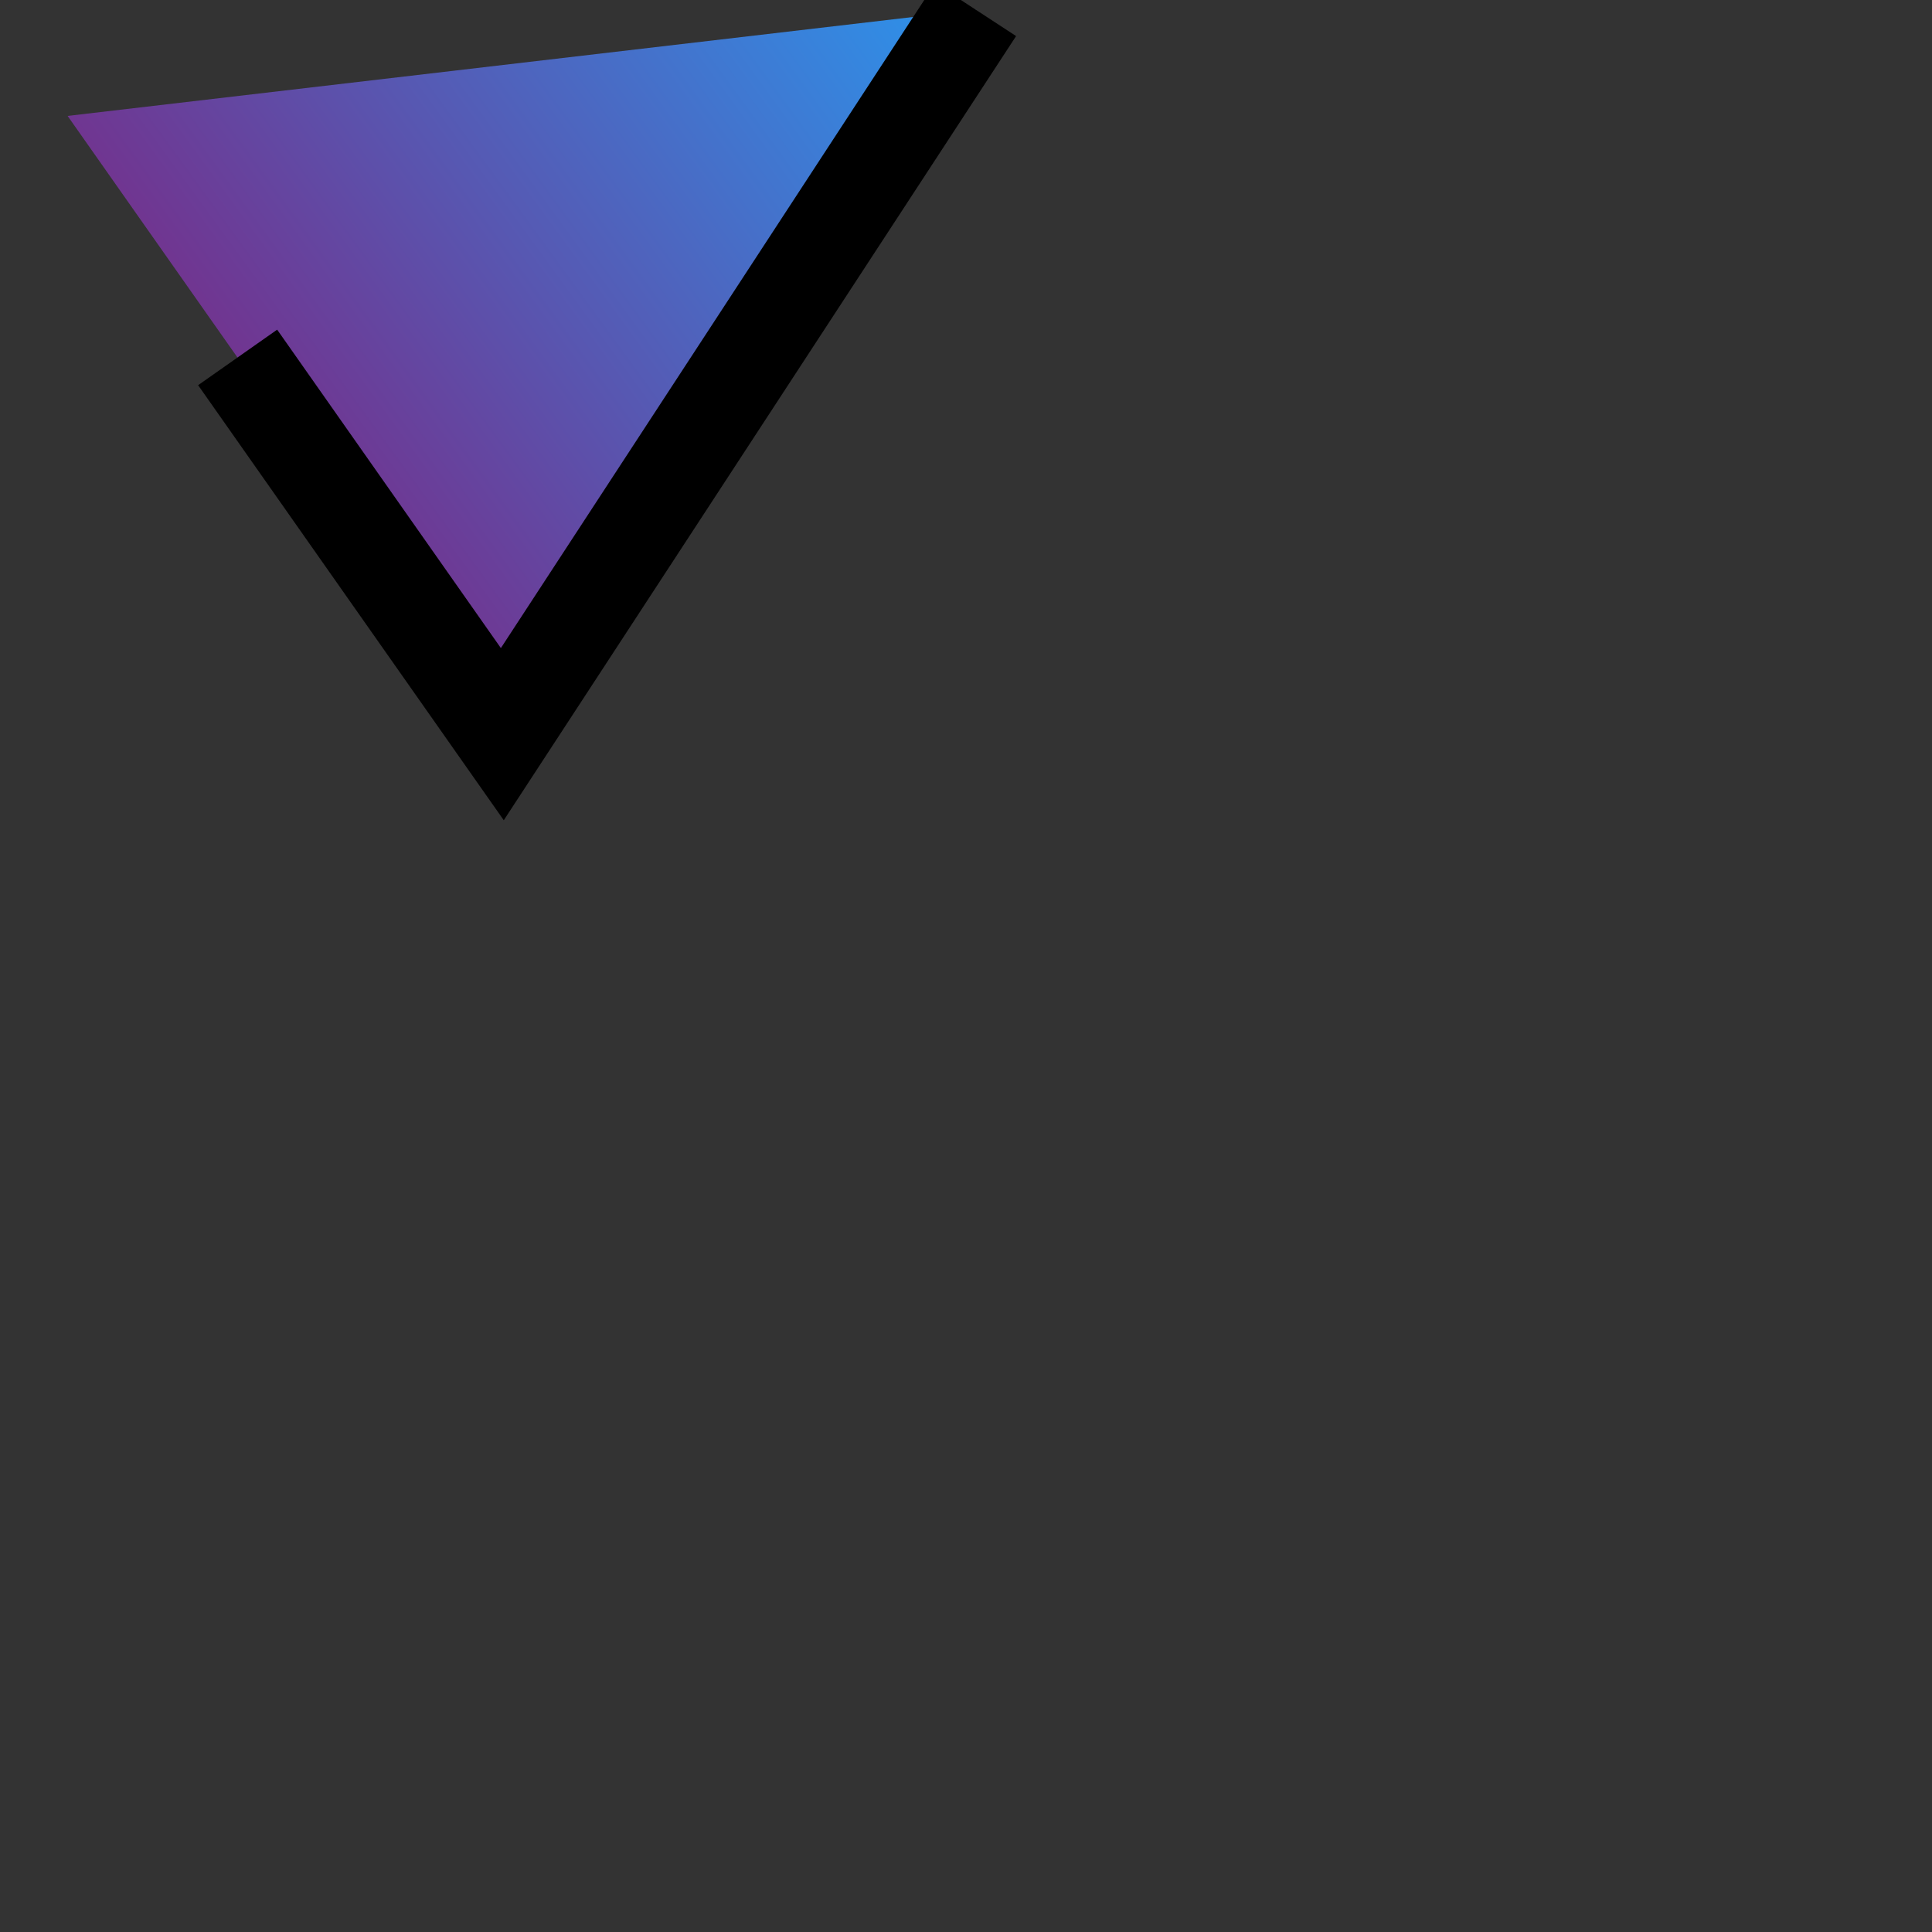 <?xml version="1.0" encoding="UTF-8" standalone="no"?>
<!-- Created with Inkscape (http://www.inkscape.org/) -->

<svg
   xmlns:dc="http://purl.org/dc/elements/1.1/"
   xmlns:cc="http://creativecommons.org/ns#"
   xmlns:rdf="http://www.w3.org/1999/02/22-rdf-syntax-ns#"
   xmlns:svg="http://www.w3.org/2000/svg"
   xmlns="http://www.w3.org/2000/svg"
   xmlns:xlink="http://www.w3.org/1999/xlink"
   xmlns:sodipodi="http://sodipodi.sourceforge.net/DTD/sodipodi-0.dtd"
   xmlns:inkscape="http://www.inkscape.org/namespaces/inkscape"
   width="1000"
   height="1000"
   viewBox="0 0 264.583 264.583"
   version="1.1"
   id="svg8"
   inkscape:version="0.92.4 (unknown)"
   sodipodi:docname="For Viz.svg">
  <rect x="0" y="0" width="264.583" height="264.583" fill="#333333" stroke="none"/>
  <defs
     id="defs2">
    <inkscape:path-effect
       effect="skeletal"
       id="path-effect3055"
       is_visible="true"
       pattern="M 0,0 H 0.265"
       copytype="single_stretched"
       prop_scale="1"
       scale_y_rel="false"
       spacing="0"
       normal_offset="0"
       tang_offset="0"
       prop_units="false"
       vertical_pattern="false"
       fuse_tolerance="0" />
    <inkscape:path-effect
       effect="skeletal"
       id="path-effect3010"
       is_visible="true"
       pattern="#path3034"
       copytype="single_stretched"
       prop_scale="1"
       scale_y_rel="false"
       spacing="0"
       normal_offset="0"
       tang_offset="0"
       prop_units="false"
       vertical_pattern="false"
       fuse_tolerance="0" />
    <inkscape:path-effect
       effect="rough_hatches"
       id="path-effect2658"
       is_visible="true"
       direction="-505.198,987.978 , 71.456,0"
       dist_rdm="75;1"
       growth="0"
       do_bend="true"
       bender="-505.198,992.978 , 5,0"
       bottom_edge_variation="24.074;1"
       top_edge_variation="24.074;1"
       bottom_tgt_variation="0;1"
       top_tgt_variation="0;1"
       scale_bf="1"
       scale_bb="1"
       scale_tf="1"
       scale_tb="1"
       top_smth_variation="0;1"
       bottom_smth_variation="0;1"
       fat_output="true"
       stroke_width_top="1"
       stroke_width_bottom="1"
       front_thickness="1"
       back_thickness="0.25" />
    <inkscape:path-effect
       tgtlength_rdm="0.3;1"
       tgtlength="100"
       tgtscale="10"
       tgt_places_rdmness="1;1"
       nbtangents="5"
       tremble_frequency="1"
       tremble_size="5;1"
       parallel_offset="5;1"
       ends_tolerance="0.1;1"
       strokeoverlap_rdm="0.3;1"
       strokeoverlap="0.3"
       strokelength_rdm="0.3;1"
       strokelength="10"
       nbiter_approxstrokes="5"
       is_visible="true"
       id="path-effect2656"
       effect="sketch" />
    <inkscape:path-effect
       effect="sketch"
       id="path-effect2652"
       is_visible="true"
       nbiter_approxstrokes="2"
       strokelength="10"
       strokelength_rdm="0.3;1"
       strokeoverlap="0.3"
       strokeoverlap_rdm="0.3;1"
       ends_tolerance="0.1;1"
       parallel_offset="5;1"
       tremble_size="5;1"
       tremble_frequency="1"
       nbtangents="5"
       tgt_places_rdmness="1;1"
       tgtscale="10"
       tgtlength="100"
       tgtlength_rdm="0.3;1" />
    <inkscape:path-effect
       effect="rough_hatches"
       id="path-effect2455"
       is_visible="true"
       direction="-1010.708,815.208 , 55.563,0"
       dist_rdm="40;947121270"
       growth="0"
       do_bend="true"
       bender="-1010.708,820.208 , 5,0"
       bottom_edge_variation="30;1"
       top_edge_variation="35;1"
       bottom_tgt_variation="5;1"
       top_tgt_variation="10;1"
       scale_bf="1"
       scale_bb="1"
       scale_tf="1"
       scale_tb="1.5"
       top_smth_variation="0;513216220"
       bottom_smth_variation="0;260930609"
       fat_output="true"
       stroke_width_top="1.3"
       stroke_width_bottom="1.3"
       front_thickness="1.1"
       back_thickness="0.25" />
    <inkscape:path-effect
       back_thickness="0.25"
       front_thickness="1.1"
       stroke_width_bottom="1.3"
       stroke_width_top="1.3"
       fat_output="true"
       bottom_smth_variation="0;260930609"
       top_smth_variation="0;513216220"
       scale_tb="1.5"
       scale_tf="1"
       scale_bb="1"
       scale_bf="1"
       top_tgt_variation="0;1"
       bottom_tgt_variation="0;1"
       top_edge_variation="10;1"
       bottom_edge_variation="10;1"
       bender="-1010.708,820.208 , 5,0"
       do_bend="true"
       growth="0"
       dist_rdm="60;3277816114"
       direction="-1010.708,815.208 , 55.563,0"
       is_visible="true"
       id="path-effect2451"
       effect="rough_hatches" />
    <inkscape:path-effect
       effect="rough_hatches"
       id="path-effect2447"
       is_visible="true"
       direction="-1010.708,815.208 , 55.563,0"
       dist_rdm="50;1358768387"
       growth="0"
       do_bend="true"
       bender="-1010.708,820.208 , 5,0"
       bottom_edge_variation="22.225;1"
       top_edge_variation="22.225;1"
       bottom_tgt_variation="5;1"
       top_tgt_variation="10;1"
       scale_bf="1"
       scale_bb="1"
       scale_tf="1"
       scale_tb="1.5"
       top_smth_variation="0;513216220"
       bottom_smth_variation="0;260930609"
       fat_output="true"
       stroke_width_top="1.3"
       stroke_width_bottom="1.3"
       front_thickness="1.1"
       back_thickness="0.25" />
    <linearGradient
       inkscape:collect="always"
       id="linearGradient2418">
      <stop
         style="stop-color:#73338f;stop-opacity:1"
         offset="0"
         id="stop2414" />
      <stop
         style="stop-color:#2a96ee;stop-opacity:1"
         offset="1"
         id="stop2416" />
    </linearGradient>
    <linearGradient
       id="linearGradient2392"
       inkscape:collect="always">
      <stop
         id="stop2388"
         offset="0"
         style="stop-color:#73338f;stop-opacity:1" />
      <stop
         id="stop2390"
         offset="1"
         style="stop-color:#2a96ee;stop-opacity:1" />
    </linearGradient>
    <linearGradient
       inkscape:collect="always"
       id="linearGradient2372">
      <stop
         style="stop-color:#73338f;stop-opacity:1"
         offset="0"
         id="stop2368" />
      <stop
         style="stop-color:#2a96ee;stop-opacity:1"
         offset="1"
         id="stop2370" />
    </linearGradient>
    <linearGradient
       inkscape:collect="always"
       id="linearGradient2366">
      <stop
         style="stop-color:#73338f;stop-opacity:1"
         offset="0"
         id="stop2362" />
      <stop
         style="stop-color:#2a96ee;stop-opacity:1"
         offset="1"
         id="stop2364" />
    </linearGradient>
    <linearGradient
       inkscape:collect="always"
       id="linearGradient2336">
      <stop
         style="stop-color:#73338f;stop-opacity:1"
         offset="0"
         id="stop2332" />
      <stop
         style="stop-color:#2a96ee;stop-opacity:1"
         offset="1"
         id="stop2334" />
    </linearGradient>
    <linearGradient
       inkscape:collect="always"
       id="linearGradient2330">
      <stop
         style="stop-color:#73338f;stop-opacity:1"
         offset="0"
         id="stop2326" />
      <stop
         style="stop-color:#2a96ee;stop-opacity:1"
         offset="1"
         id="stop2328" />
    </linearGradient>
    <linearGradient
       inkscape:collect="always"
       id="linearGradient2324">
      <stop
         style="stop-color:#73338f;stop-opacity:1"
         offset="0"
         id="stop2320" />
      <stop
         style="stop-color:#2a96ee;stop-opacity:1"
         offset="1"
         id="stop2322" />
    </linearGradient>
    <linearGradient
       inkscape:collect="always"
       id="linearGradient2318">
      <stop
         style="stop-color:#73338f;stop-opacity:1"
         offset="0"
         id="stop2314" />
      <stop
         style="stop-color:#2a96ee;stop-opacity:1"
         offset="1"
         id="stop2316" />
    </linearGradient>
    <linearGradient
       inkscape:collect="always"
       id="linearGradient2264">
      <stop
         style="stop-color:#73338f;stop-opacity:1"
         offset="0"
         id="stop2260" />
      <stop
         style="stop-color:#2a96ee;stop-opacity:1"
         offset="1"
         id="stop2262" />
    </linearGradient>
    <marker
       inkscape:stockid="Arrow1Sstart"
       orient="auto"
       refY="0.0"
       refX="0.0"
       id="Arrow1Sstart"
       style="overflow:visible"
       inkscape:isstock="true">
      <path
         id="path1487"
         d="M 0.0,0.0 L 5.0,-5.0 L -12.5,0.0 L 5.0,5.0 L 0.0,0.0 z "
         style="fill-rule:evenodd;stroke:#000000;stroke-width:1pt;stroke-opacity:1;fill:#000000;fill-opacity:1"
         transform="scale(0.2) translate(6,0)" />
    </marker>
    <marker
       inkscape:stockid="Arrow1Lstart"
       orient="auto"
       refY="0.0"
       refX="0.0"
       id="Arrow1Lstart"
       style="overflow:visible"
       inkscape:isstock="true">
      <path
         id="path1475"
         d="M 0.0,0.0 L 5.0,-5.0 L -12.5,0.0 L 5.0,5.0 L 0.0,0.0 z "
         style="fill-rule:evenodd;stroke:#000000;stroke-width:1pt;stroke-opacity:1;fill:#000000;fill-opacity:1"
         transform="scale(0.8) translate(12.5,0)" />
    </marker>
    <linearGradient
       id="linearGradient1471"
       inkscape:collect="always">
      <stop
         id="stop1467"
         offset="0"
         style="stop-color:#73338f;stop-opacity:0.993" />
      <stop
         id="stop1469"
         offset="1"
         style="stop-color:#2a96ee;stop-opacity:1" />
    </linearGradient>
    <inkscape:path-effect
       effect="powerstroke"
       id="path-effect1254"
       is_visible="true"
       offset_points="0,0.132"
       sort_points="true"
       interpolator_type="CubicBezierJohan"
       interpolator_beta="0.2"
       start_linecap_type="zerowidth"
       linejoin_type="extrp_arc"
       miter_limit="4"
       end_linecap_type="zerowidth" />
    <inkscape:path-effect
       effect="powerstroke"
       id="path-effect1250"
       is_visible="true"
       offset_points="0,0.132"
       sort_points="true"
       interpolator_type="CubicBezierJohan"
       interpolator_beta="0.2"
       start_linecap_type="zerowidth"
       linejoin_type="extrp_arc"
       miter_limit="4"
       end_linecap_type="zerowidth" />
    <inkscape:path-effect
       effect="powerstroke"
       id="path-effect1198"
       is_visible="true"
       offset_points="0,0.132"
       sort_points="true"
       interpolator_type="CubicBezierJohan"
       interpolator_beta="0.2"
       start_linecap_type="zerowidth"
       linejoin_type="extrp_arc"
       miter_limit="4"
       end_linecap_type="zerowidth" />
    <linearGradient
       inkscape:collect="always"
       xlink:href="#linearGradient1471"
       id="linearGradient1282"
       x1="100.542"
       y1="172.646"
       x2="193.146"
       y2="105.177"
       gradientUnits="userSpaceOnUse"
       gradientTransform="translate(-58.208,-72.76)" />
    <linearGradient
       inkscape:collect="always"
       xlink:href="#linearGradient1471"
       id="linearGradient1909"
       x1="-338.667"
       y1="349.25"
       x2="-209.021"
       y2="267.229"
       gradientUnits="userSpaceOnUse"
       gradientTransform="translate(0,174.373)" />
    <linearGradient
       inkscape:collect="always"
       xlink:href="#linearGradient1471"
       id="linearGradient1913"
       gradientUnits="userSpaceOnUse"
       x1="-338.667"
       y1="349.25"
       x2="-209.021"
       y2="267.229"
       gradientTransform="translate(-270.933,192.363)" />
    <linearGradient
       inkscape:collect="always"
       xlink:href="#linearGradient1471"
       id="linearGradient1921"
       gradientUnits="userSpaceOnUse"
       gradientTransform="translate(-517.927,192.363)"
       x1="-338.667"
       y1="349.25"
       x2="-209.021"
       y2="267.229" />
    <linearGradient
       inkscape:collect="always"
       xlink:href="#linearGradient1471"
       id="linearGradient1929"
       x1="-878.417"
       y1="444.5"
       x2="-698.5"
       y2="264.583"
       gradientUnits="userSpaceOnUse"
       gradientTransform="translate(0,174.373)" />
    <linearGradient
       inkscape:collect="always"
       xlink:href="#linearGradient1471"
       id="linearGradient1935"
       gradientUnits="userSpaceOnUse"
       gradientTransform="translate(-761.344,192.363)"
       x1="-338.667"
       y1="349.25"
       x2="-209.021"
       y2="267.229" />
    <linearGradient
       inkscape:collect="always"
       xlink:href="#linearGradient1471"
       id="linearGradient1937"
       gradientUnits="userSpaceOnUse"
       x1="-698.5"
       y1="264.583"
       x2="-878.417"
       y2="444.5"
       gradientTransform="translate(-243.417,174.373)" />
    <linearGradient
       inkscape:collect="always"
       xlink:href="#linearGradient2330"
       id="linearGradient2011"
       x1="-1375.833"
       y1="592.667"
       x2="-1243.542"
       y2="470.958"
       gradientUnits="userSpaceOnUse" />
    <linearGradient
       inkscape:collect="always"
       xlink:href="#linearGradient2324"
       id="linearGradient2013"
       x1="-1451.699"
       y1="564.476"
       x2="-1377.616"
       y2="500.976"
       gradientUnits="userSpaceOnUse" />
    <linearGradient
       inkscape:collect="always"
       xlink:href="#linearGradient2318"
       id="linearGradient2015"
       x1="-1568.116"
       y1="575.059"
       x2="-1455.208"
       y2="465.667"
       gradientUnits="userSpaceOnUse" />
    <linearGradient
       inkscape:collect="always"
       xlink:href="#linearGradient1471"
       id="linearGradient2040"
       x1="-1936.75"
       y1="603.25"
       x2="-1793.875"
       y2="460.375"
       gradientUnits="userSpaceOnUse" />
    <linearGradient
       inkscape:collect="always"
       xlink:href="#linearGradient2264"
       id="linearGradient2044"
       gradientUnits="userSpaceOnUse"
       x1="-1936.75"
       y1="603.25"
       x2="-1793.875"
       y2="460.375" />
    <linearGradient
       inkscape:collect="always"
       xlink:href="#linearGradient1471"
       id="linearGradient2046"
       gradientUnits="userSpaceOnUse"
       x1="-1936.75"
       y1="603.25"
       x2="-1793.875"
       y2="460.375" />
    <linearGradient
       inkscape:collect="always"
       xlink:href="#linearGradient1471"
       id="linearGradient2048"
       gradientUnits="userSpaceOnUse"
       x1="-1936.75"
       y1="603.25"
       x2="-1793.875"
       y2="460.375" />
    <linearGradient
       inkscape:collect="always"
       xlink:href="#linearGradient2336"
       id="linearGradient2052"
       gradientUnits="userSpaceOnUse"
       gradientTransform="matrix(2.085,0,0,0.977,231.944,182.388)"
       x1="-698.5"
       y1="264.583"
       x2="-878.417"
       y2="444.5" />
    <linearGradient
       inkscape:collect="always"
       xlink:href="#linearGradient2366"
       id="linearGradient2061"
       gradientUnits="userSpaceOnUse"
       gradientTransform="matrix(2.085,0,0,0.977,-244.11,182.388)"
       x1="-698.5"
       y1="264.583"
       x2="-878.417"
       y2="444.5" />
    <linearGradient
       inkscape:collect="always"
       xlink:href="#linearGradient2372"
       id="linearGradient2230"
       gradientUnits="userSpaceOnUse"
       gradientTransform="matrix(2.085,0,0,0.977,-724.79,182.388)"
       x1="-698.5"
       y1="264.583"
       x2="-878.417"
       y2="444.5" />
    <radialGradient
       inkscape:collect="always"
       xlink:href="#linearGradient2392"
       id="radialGradient2396"
       cx="-1986.169"
       cy="651.544"
       fx="-1986.169"
       fy="651.544"
       r="178.439"
       gradientTransform="matrix(2.039,-4.9593772e-7,1.7312734e-7,0.712,2063.241,116.628)"
       gradientUnits="userSpaceOnUse" />
    <linearGradient
       inkscape:collect="always"
       xlink:href="#linearGradient1471"
       id="linearGradient2689"
       gradientUnits="userSpaceOnUse"
       gradientTransform="translate(-761.344,435.78)"
       x1="-338.667"
       y1="349.25"
       x2="-209.021"
       y2="267.229" />
    <linearGradient
       inkscape:collect="always"
       xlink:href="#linearGradient1471"
       id="linearGradient2691"
       gradientUnits="userSpaceOnUse"
       gradientTransform="translate(-243.417,417.789)"
       x1="-698.5"
       y1="264.583"
       x2="-878.417"
       y2="444.5" />
    <linearGradient
       inkscape:collect="always"
       xlink:href="#linearGradient1471"
       id="linearGradient2708"
       gradientUnits="userSpaceOnUse"
       gradientTransform="translate(-752.474,663.104)"
       x1="-338.667"
       y1="349.25"
       x2="-209.021"
       y2="267.229" />
    <linearGradient
       inkscape:collect="always"
       xlink:href="#linearGradient2418"
       id="linearGradient2734"
       x1="-1127.125"
       y1="1095.375"
       x2="-926.042"
       y2="904.875"
       gradientUnits="userSpaceOnUse" />
    <linearGradient
       inkscape:collect="always"
       xlink:href="#linearGradient1471"
       id="linearGradient2740"
       gradientUnits="userSpaceOnUse"
       gradientTransform="translate(-528.51,446.363)"
       x1="-338.667"
       y1="349.25"
       x2="-209.021"
       y2="267.229" />
    <linearGradient
       inkscape:collect="always"
       xlink:href="#linearGradient1471"
       id="linearGradient2742"
       gradientUnits="userSpaceOnUse"
       gradientTransform="translate(-761.343,435.78)"
       x1="-338.667"
       y1="349.25"
       x2="-209.021"
       y2="267.229" />
    <linearGradient
       inkscape:collect="always"
       xlink:href="#linearGradient1471"
       id="linearGradient1138"
       x1="-68.792"
       y1="851.958"
       x2="31.75"
       y2="709.083"
       gradientUnits="userSpaceOnUse"
       gradientTransform="translate(19.596,-7.643)" />
    <linearGradient
       inkscape:collect="always"
       xlink:href="#linearGradient2336"
       id="linearGradient1142"
       gradientUnits="userSpaceOnUse"
       gradientTransform="matrix(1.678,0,0,0.985,1304.871,422.923)"
       x1="-698.5"
       y1="264.583"
       x2="-878.417"
       y2="444.5" />
    <linearGradient
       inkscape:collect="always"
       xlink:href="#linearGradient2336"
       id="linearGradient1148"
       gradientUnits="userSpaceOnUse"
       gradientTransform="matrix(1.593,0,0,0.87,1232.193,699.698)"
       x1="-698.5"
       y1="264.583"
       x2="-878.417"
       y2="444.5" />
    <linearGradient
       inkscape:collect="always"
       xlink:href="#linearGradient1471"
       id="linearGradient1171"
       x1="-51.329"
       y1="1085.585"
       x2="39.423"
       y2="953.823"
       gradientUnits="userSpaceOnUse"
       gradientTransform="translate(4.599,-11.062)" />
  </defs>
  <sodipodi:namedview
     id="base"
     pagecolor="#ffffff"
     bordercolor="#666666"
     borderopacity="1.0"
     inkscape:pageopacity="0.0"
     inkscape:pageshadow="2"
     inkscape:zoom="0.079999996"
     inkscape:cx="-4170.7299"
     inkscape:cy="-1782.9571"
     inkscape:document-units="mm"
     inkscape:current-layer="layer3"
     showgrid="true"
     units="px"
     inkscape:window-width="1920"
     inkscape:window-height="1014"
     inkscape:window-x="0"
     inkscape:window-y="36"
     inkscape:window-maximized="1"
     inkscape:snap-global="true"
     inkscape:object-paths="false"
     inkscape:snap-intersection-paths="false"
     inkscape:snap-bbox="true"
     inkscape:bbox-paths="false"
     inkscape:bbox-nodes="true"
     inkscape:snap-smooth-nodes="false"
     inkscape:snap-midpoints="false"
     inkscape:snap-text-baseline="false"
     inkscape:snap-page="false"
     inkscape:snap-to-guides="true"
     showguides="true"
     inkscape:guide-bbox="true"
     inkscape:snap-bbox-midpoints="true"
     inkscape:snap-grids="true">
    <inkscape:grid
       type="xygrid"
       id="grid1088"
       dotted="true"
       snapvisiblegridlinesonly="false" />
  </sodipodi:namedview>
  <g
     inkscape:label="Layer 1"
     inkscape:groupmode="layer"
     id="layer1"
     transform="translate(0,-32.417)"
     sodipodi:insensitive="true"
     style="display:inline">
    <path
       style="opacity:1;fill:url(#linearGradient1282);fill-opacity:1;stroke:none;stroke-width:0.265px;stroke-linecap:butt;stroke-linejoin:miter;stroke-opacity:1"
       d="M 68.792,132.958 9.26,48.292 133.615,33.74 Z"
       id="path1258"
       inkscape:connector-curvature="0" />
  </g>
  <g
     inkscape:groupmode="layer"
     id="layer3"
     inkscape:label="Layer 2"
     style="display:inline">
    <path
       style="fill:none;stroke:#000000;stroke-width:13.229;stroke-linecap:butt;stroke-linejoin:miter;stroke-miterlimit:4;stroke-dasharray:none;stroke-opacity:1"
       d="M 32.544,48.948 68.792,100.542 133.615,1.323"
       id="path1879"
       inkscape:connector-curvature="0"
       sodipodi:nodetypes="ccc" />
    <path
       style="color:#000000;font-style:normal;font-variant:normal;font-weight:normal;font-stretch:normal;font-size:medium;line-height:normal;font-family:sans-serif;font-variant-ligatures:normal;font-variant-position:normal;font-variant-caps:normal;font-variant-numeric:normal;font-variant-alternates:normal;font-feature-settings:normal;text-indent:0;text-align:start;text-decoration:none;text-decoration-line:none;text-decoration-style:solid;text-decoration-color:#000000;letter-spacing:normal;word-spacing:normal;text-transform:none;writing-mode:lr-tb;direction:ltr;text-orientation:mixed;dominant-baseline:auto;baseline-shift:baseline;text-anchor:start;white-space:normal;shape-padding:0;clip-rule:nonzero;display:inline;overflow:visible;visibility:visible;opacity:1;isolation:auto;mix-blend-mode:normal;color-interpolation:sRGB;color-interpolation-filters:linearRGB;solid-color:#000000;solid-opacity:1;vector-effect:none;fill:url(#linearGradient1909);fill-opacity:1;fill-rule:nonzero;stroke:none;stroke-width:43.656;stroke-linecap:round;stroke-linejoin:round;stroke-miterlimit:4;stroke-dasharray:none;stroke-dashoffset:0;stroke-opacity:1;color-rendering:auto;image-rendering:auto;shape-rendering:auto;text-rendering:auto;enable-background:accumulate"
       d="m -221.551,439.371 a 21.83,21.83 0 0 0 -17.65,10.137 l -47.205,72.252 -17.73,-25.236 a 21.83,21.83 0 1 0 -35.723,25.096 l 36.248,51.594 a 21.83,21.83 0 0 0 36.135,-0.609 l 64.822,-99.219 a 21.83,21.83 0 0 0 -18.896,-34.014 z"
       id="path1895"
       inkscape:connector-curvature="0" />
    <path
       sodipodi:nodetypes="ccc"
       inkscape:connector-curvature="0"
       id="path1899"
       d="m -142.081,509.323 36.248,51.594 64.823,-99.219"
       style="fill:none;stroke:#000000;stroke-width:13.229;stroke-linecap:butt;stroke-linejoin:miter;stroke-miterlimit:4;stroke-dasharray:none;stroke-opacity:1" />
    <path
       inkscape:connector-curvature="0"
       id="path1911"
       d="m -492.483,457.361 a 21.83,21.83 0 0 0 -17.65,10.137 l -47.205,72.252 -17.73,-25.236 a 21.83,21.83 0 1 0 -35.723,25.096 l 36.248,51.594 a 21.83,21.83 0 0 0 36.135,-0.609 l 64.822,-99.219 a 21.83,21.83 0 0 0 -18.896,-34.014 z"
       style="color:#000000;font-style:normal;font-variant:normal;font-weight:normal;font-stretch:normal;font-size:medium;line-height:normal;font-family:sans-serif;font-variant-ligatures:normal;font-variant-position:normal;font-variant-caps:normal;font-variant-numeric:normal;font-variant-alternates:normal;font-feature-settings:normal;text-indent:0;text-align:start;text-decoration:none;text-decoration-line:none;text-decoration-style:solid;text-decoration-color:#000000;letter-spacing:normal;word-spacing:normal;text-transform:none;writing-mode:lr-tb;direction:ltr;text-orientation:mixed;dominant-baseline:auto;baseline-shift:baseline;text-anchor:start;white-space:normal;shape-padding:0;clip-rule:nonzero;display:inline;overflow:visible;visibility:visible;opacity:1;isolation:auto;mix-blend-mode:normal;color-interpolation:sRGB;color-interpolation-filters:linearRGB;solid-color:#000000;solid-opacity:1;vector-effect:none;fill:url(#linearGradient1913);fill-opacity:1;fill-rule:nonzero;stroke:none;stroke-width:43.656;stroke-linecap:round;stroke-linejoin:round;stroke-miterlimit:4;stroke-dasharray:none;stroke-dashoffset:0;stroke-opacity:1;color-rendering:auto;image-rendering:auto;shape-rendering:auto;text-rendering:auto;enable-background:accumulate"
       inkscape:export-filename="/home/mad_max/sample.png"
       inkscape:export-xdpi="300"
       inkscape:export-ydpi="300" />
    <rect
       style="opacity:1;fill:none;fill-opacity:0.993;stroke:#73338f;stroke-width:10.583;stroke-linecap:round;stroke-linejoin:round;stroke-miterlimit:4;stroke-dasharray:none;stroke-opacity:0.992;paint-order:normal"
       id="rect1915"
       width="195.792"
       height="200.143"
       x="-640.292"
       y="428.843"
       ry="26.106"
       inkscape:export-filename="/home/mad_max/sample.png"
       inkscape:export-xdpi="300"
       inkscape:export-ydpi="300" />
    <path
       style="color:#000000;font-style:normal;font-variant:normal;font-weight:normal;font-stretch:normal;font-size:medium;line-height:normal;font-family:sans-serif;font-variant-ligatures:normal;font-variant-position:normal;font-variant-caps:normal;font-variant-numeric:normal;font-variant-alternates:normal;font-feature-settings:normal;text-indent:0;text-align:start;text-decoration:none;text-decoration-line:none;text-decoration-style:solid;text-decoration-color:#000000;letter-spacing:normal;word-spacing:normal;text-transform:none;writing-mode:lr-tb;direction:ltr;text-orientation:mixed;dominant-baseline:auto;baseline-shift:baseline;text-anchor:start;white-space:normal;shape-padding:0;clip-rule:nonzero;display:inline;overflow:visible;visibility:visible;opacity:1;isolation:auto;mix-blend-mode:normal;color-interpolation:sRGB;color-interpolation-filters:linearRGB;solid-color:#000000;solid-opacity:1;vector-effect:none;fill:url(#linearGradient1921);fill-opacity:1;fill-rule:nonzero;stroke:none;stroke-width:43.656;stroke-linecap:round;stroke-linejoin:round;stroke-miterlimit:4;stroke-dasharray:none;stroke-dashoffset:0;stroke-opacity:1;color-rendering:auto;image-rendering:auto;shape-rendering:auto;text-rendering:auto;enable-background:accumulate"
       d="m -739.478,457.361 a 21.83,21.83 0 0 0 -17.65,10.137 L -804.333,539.75 -822.064,514.514 a 21.83,21.83 0 1 0 -35.723,25.096 l 36.248,51.594 a 21.83,21.83 0 0 0 36.135,-0.609 l 64.822,-99.219 a 21.83,21.83 0 0 0 -18.896,-34.014 z"
       id="path1917"
       inkscape:connector-curvature="0"
       inkscape:export-filename="/home/mad_max/sample.png"
       inkscape:export-xdpi="300"
       inkscape:export-ydpi="300" />
    <rect
       ry="26.106"
       y="428.843"
       x="-887.286"
       height="200.143"
       width="195.792"
       id="rect1919"
       style="opacity:1;fill:none;fill-opacity:0.993;stroke:url(#linearGradient1929);stroke-width:10.583;stroke-linecap:round;stroke-linejoin:round;stroke-miterlimit:4;stroke-dasharray:none;stroke-opacity:0.992;paint-order:normal"
       inkscape:export-filename="/home/mad_max/sample.png"
       inkscape:export-xdpi="300"
       inkscape:export-ydpi="300" />
    <path
       inkscape:connector-curvature="0"
       id="path1931"
       d="m -982.895,457.361 a 21.83,21.83 0 0 0 -17.65,10.137 l -47.205,72.252 -17.73,-25.236 a 21.83,21.83 0 1 0 -35.723,25.096 l 36.248,51.594 a 21.83,21.83 0 0 0 36.135,-0.609 l 64.822,-99.219 a 21.83,21.83 0 0 0 -18.896,-34.014 z"
       style="color:#000000;font-style:normal;font-variant:normal;font-weight:normal;font-stretch:normal;font-size:medium;line-height:normal;font-family:sans-serif;font-variant-ligatures:normal;font-variant-position:normal;font-variant-caps:normal;font-variant-numeric:normal;font-variant-alternates:normal;font-feature-settings:normal;text-indent:0;text-align:start;text-decoration:none;text-decoration-line:none;text-decoration-style:solid;text-decoration-color:#000000;letter-spacing:normal;word-spacing:normal;text-transform:none;writing-mode:lr-tb;direction:ltr;text-orientation:mixed;dominant-baseline:auto;baseline-shift:baseline;text-anchor:start;white-space:normal;shape-padding:0;clip-rule:nonzero;display:inline;overflow:visible;visibility:visible;opacity:1;isolation:auto;mix-blend-mode:normal;color-interpolation:sRGB;color-interpolation-filters:linearRGB;solid-color:#000000;solid-opacity:1;vector-effect:none;fill:url(#linearGradient1935);fill-opacity:1;fill-rule:nonzero;stroke:none;stroke-width:43.656;stroke-linecap:round;stroke-linejoin:round;stroke-miterlimit:4;stroke-dasharray:none;stroke-dashoffset:0;stroke-opacity:1;color-rendering:auto;image-rendering:auto;shape-rendering:auto;text-rendering:auto;enable-background:accumulate"
       inkscape:export-filename="/home/mad_max/sample.png"
       inkscape:export-xdpi="300"
       inkscape:export-ydpi="300" />
    <rect
       style="opacity:1;fill:none;fill-opacity:0.993;stroke:url(#linearGradient1937);stroke-width:10.583;stroke-linecap:round;stroke-linejoin:round;stroke-miterlimit:4;stroke-dasharray:none;stroke-opacity:0.992;paint-order:normal"
       id="rect1933"
       width="195.792"
       height="200.143"
       x="-1130.703"
       y="428.843"
       ry="26.106"
       inkscape:export-filename="/home/mad_max/sample.png"
       inkscape:export-xdpi="300"
       inkscape:export-ydpi="300" />
    <path
       inkscape:connector-curvature="0"
       id="path1983"
       d="m -221.551,439.371 a 21.83,21.83 0 0 0 -17.65,10.137 l -47.205,72.252 -17.73,-25.236 a 21.83,21.83 0 1 0 -35.723,25.096 l 36.248,51.594 a 21.83,21.83 0 0 0 36.135,-0.609 l 64.822,-99.219 a 21.83,21.83 0 0 0 -18.896,-34.014 z"
       style="color:#000000;font-style:normal;font-variant:normal;font-weight:normal;font-stretch:normal;font-size:medium;line-height:normal;font-family:sans-serif;font-variant-ligatures:normal;font-variant-position:normal;font-variant-caps:normal;font-variant-numeric:normal;font-variant-alternates:normal;font-feature-settings:normal;text-indent:0;text-align:start;text-decoration:none;text-decoration-line:none;text-decoration-style:solid;text-decoration-color:#000000;letter-spacing:normal;word-spacing:normal;text-transform:none;writing-mode:lr-tb;direction:ltr;text-orientation:mixed;dominant-baseline:auto;baseline-shift:baseline;text-anchor:start;white-space:normal;shape-padding:0;clip-rule:nonzero;display:inline;overflow:visible;visibility:visible;opacity:1;isolation:auto;mix-blend-mode:normal;color-interpolation:sRGB;color-interpolation-filters:linearRGB;solid-color:#000000;solid-opacity:1;vector-effect:none;fill:url(#linearGradient1909);fill-opacity:1;fill-rule:nonzero;stroke:none;stroke-width:43.656;stroke-linecap:round;stroke-linejoin:round;stroke-miterlimit:4;stroke-dasharray:none;stroke-dashoffset:0;stroke-opacity:1;color-rendering:auto;image-rendering:auto;shape-rendering:auto;text-rendering:auto;enable-background:accumulate" />
    <path
       style="fill:none;stroke:#000000;stroke-width:43.656;stroke-linecap:round;stroke-linejoin:round;stroke-miterlimit:4;stroke-dasharray:none;stroke-opacity:1"
       d="m 37.835,498.74 36.248,51.594 64.823,-99.219"
       id="path1987"
       inkscape:connector-curvature="0"
       sodipodi:nodetypes="ccc" />
    <path
       style="fill:none;stroke:#000000;stroke-width:43.656;stroke-linecap:round;stroke-linejoin:round;stroke-miterlimit:4;stroke-dasharray:none;stroke-opacity:1"
       d="M 194.399,550.331 V 451.113"
       id="path1989"
       inkscape:connector-curvature="0" />
    <path
       style="fill:none;stroke:#000000;stroke-width:43.656;stroke-linecap:round;stroke-linejoin:round;stroke-miterlimit:4;stroke-dasharray:none;stroke-opacity:1"
       d="m 250.031,451.115 h 100.542 l -100.542,99.219 h 100.542"
       id="path1991"
       inkscape:connector-curvature="0" />
    <g
       id="g2057"
       transform="translate(1.783,-3.559)"
       inkscape:export-filename="/home/mad_max/sample.png"
       inkscape:export-xdpi="300"
       inkscape:export-ydpi="300">
      <path
         inkscape:connector-curvature="0"
         id="path1993"
         d="m -1471.707,460.791 a 21.83,21.83 0 0 0 -17.65,10.135 l -47.205,72.252 -17.73,-25.236 a 21.83,21.83 0 1 0 -35.723,25.096 l 36.248,51.594 a 21.83,21.83 0 0 0 36.135,-0.609 l 64.822,-99.219 a 21.83,21.83 0 0 0 -18.896,-34.012 z"
         style="color:#000000;font-style:normal;font-variant:normal;font-weight:normal;font-stretch:normal;font-size:medium;line-height:normal;font-family:sans-serif;font-variant-ligatures:normal;font-variant-position:normal;font-variant-caps:normal;font-variant-numeric:normal;font-variant-alternates:normal;font-feature-settings:normal;text-indent:0;text-align:start;text-decoration:none;text-decoration-line:none;text-decoration-style:solid;text-decoration-color:#000000;letter-spacing:normal;word-spacing:normal;text-transform:none;writing-mode:lr-tb;direction:ltr;text-orientation:mixed;dominant-baseline:auto;baseline-shift:baseline;text-anchor:start;white-space:normal;shape-padding:0;clip-rule:nonzero;display:inline;overflow:visible;visibility:visible;opacity:1;isolation:auto;mix-blend-mode:normal;color-interpolation:sRGB;color-interpolation-filters:linearRGB;solid-color:#000000;solid-opacity:1;vector-effect:none;fill:url(#linearGradient2015);fill-opacity:1;fill-rule:nonzero;stroke:none;stroke-width:43.656;stroke-linecap:round;stroke-linejoin:round;stroke-miterlimit:4;stroke-dasharray:none;stroke-dashoffset:0;stroke-opacity:1;color-rendering:auto;image-rendering:auto;shape-rendering:auto;text-rendering:auto;enable-background:accumulate" />
      <path
         inkscape:connector-curvature="0"
         id="path1995"
         d="m -1415.92,460.727 a 21.83,21.83 0 0 0 -21.5,22.137 v 99.219 a 21.83,21.83 0 1 0 43.656,0 v -99.219 a 21.83,21.83 0 0 0 -22.156,-22.137 z"
         style="color:#000000;font-style:normal;font-variant:normal;font-weight:normal;font-stretch:normal;font-size:medium;line-height:normal;font-family:sans-serif;font-variant-ligatures:normal;font-variant-position:normal;font-variant-caps:normal;font-variant-numeric:normal;font-variant-alternates:normal;font-feature-settings:normal;text-indent:0;text-align:start;text-decoration:none;text-decoration-line:none;text-decoration-style:solid;text-decoration-color:#000000;letter-spacing:normal;word-spacing:normal;text-transform:none;writing-mode:lr-tb;direction:ltr;text-orientation:mixed;dominant-baseline:auto;baseline-shift:baseline;text-anchor:start;white-space:normal;shape-padding:0;clip-rule:nonzero;display:inline;overflow:visible;visibility:visible;opacity:1;isolation:auto;mix-blend-mode:normal;color-interpolation:sRGB;color-interpolation-filters:linearRGB;solid-color:#000000;solid-opacity:1;vector-effect:none;fill:url(#linearGradient2013);fill-opacity:1;fill-rule:nonzero;stroke:none;stroke-width:43.656;stroke-linecap:round;stroke-linejoin:round;stroke-miterlimit:4;stroke-dasharray:none;stroke-dashoffset:0;stroke-opacity:1;color-rendering:auto;image-rendering:auto;shape-rendering:auto;text-rendering:auto;enable-background:accumulate" />
      <path
         inkscape:connector-curvature="0"
         id="path1997"
         d="m -1359.959,461.037 a 21.83,21.83 0 1 0 0,43.656 h 47.348 l -62.68,61.854 a 21.83,21.83 0 0 0 15.332,37.365 h 100.543 a 21.83,21.83 0 1 0 0,-43.656 h -47.35 l 62.682,-61.855 a 21.83,21.83 0 0 0 -15.332,-37.363 z"
         style="color:#000000;font-style:normal;font-variant:normal;font-weight:normal;font-stretch:normal;font-size:medium;line-height:normal;font-family:sans-serif;font-variant-ligatures:normal;font-variant-position:normal;font-variant-caps:normal;font-variant-numeric:normal;font-variant-alternates:normal;font-feature-settings:normal;text-indent:0;text-align:start;text-decoration:none;text-decoration-line:none;text-decoration-style:solid;text-decoration-color:#000000;letter-spacing:normal;word-spacing:normal;text-transform:none;writing-mode:lr-tb;direction:ltr;text-orientation:mixed;dominant-baseline:auto;baseline-shift:baseline;text-anchor:start;white-space:normal;shape-padding:0;clip-rule:nonzero;display:inline;overflow:visible;visibility:visible;opacity:1;isolation:auto;mix-blend-mode:normal;color-interpolation:sRGB;color-interpolation-filters:linearRGB;solid-color:#000000;solid-opacity:1;vector-effect:none;fill:url(#linearGradient2011);fill-opacity:1;fill-rule:nonzero;stroke:none;stroke-width:43.656;stroke-linecap:round;stroke-linejoin:round;stroke-miterlimit:4;stroke-dasharray:none;stroke-dashoffset:0;stroke-opacity:1;color-rendering:auto;image-rendering:auto;shape-rendering:auto;text-rendering:auto;enable-background:accumulate" />
    </g>
    <g
       id="g2032"
       style="fill:url(#linearGradient2040);fill-opacity:1"
       transform="translate(-24.203,-3.559)"
       inkscape:export-filename="/home/mad_max/sample.png"
       inkscape:export-xdpi="300"
       inkscape:export-ydpi="300">
      <path
         style="color:#000000;font-style:normal;font-variant:normal;font-weight:normal;font-stretch:normal;font-size:medium;line-height:normal;font-family:sans-serif;font-variant-ligatures:normal;font-variant-position:normal;font-variant-caps:normal;font-variant-numeric:normal;font-variant-alternates:normal;font-feature-settings:normal;text-indent:0;text-align:start;text-decoration:none;text-decoration-line:none;text-decoration-style:solid;text-decoration-color:#000000;letter-spacing:normal;word-spacing:normal;text-transform:none;writing-mode:lr-tb;direction:ltr;text-orientation:mixed;dominant-baseline:auto;baseline-shift:baseline;text-anchor:start;white-space:normal;shape-padding:0;clip-rule:nonzero;display:inline;overflow:visible;visibility:visible;opacity:1;isolation:auto;mix-blend-mode:normal;color-interpolation:sRGB;color-interpolation-filters:linearRGB;solid-color:#000000;solid-opacity:1;vector-effect:none;fill:url(#linearGradient2044);fill-opacity:1;fill-rule:nonzero;stroke:none;stroke-width:43.656;stroke-linecap:round;stroke-linejoin:round;stroke-miterlimit:4;stroke-dasharray:none;stroke-dashoffset:0;stroke-opacity:1;color-rendering:auto;image-rendering:auto;shape-rendering:auto;text-rendering:auto;enable-background:accumulate"
         d="m -1921.775,460.791 a 21.83,21.83 0 0 0 -17.65,10.135 l -47.205,72.252 -17.73,-25.236 a 21.83,21.83 0 1 0 -35.723,25.096 l 36.248,51.594 a 21.83,21.83 0 0 0 36.135,-0.609 l 64.822,-99.219 a 21.83,21.83 0 0 0 -18.896,-34.012 z"
         id="path2017"
         inkscape:connector-curvature="0" />
      <path
         style="color:#000000;font-style:normal;font-variant:normal;font-weight:normal;font-stretch:normal;font-size:medium;line-height:normal;font-family:sans-serif;font-variant-ligatures:normal;font-variant-position:normal;font-variant-caps:normal;font-variant-numeric:normal;font-variant-alternates:normal;font-feature-settings:normal;text-indent:0;text-align:start;text-decoration:none;text-decoration-line:none;text-decoration-style:solid;text-decoration-color:#000000;letter-spacing:normal;word-spacing:normal;text-transform:none;writing-mode:lr-tb;direction:ltr;text-orientation:mixed;dominant-baseline:auto;baseline-shift:baseline;text-anchor:start;white-space:normal;shape-padding:0;clip-rule:nonzero;display:inline;overflow:visible;visibility:visible;opacity:1;isolation:auto;mix-blend-mode:normal;color-interpolation:sRGB;color-interpolation-filters:linearRGB;solid-color:#000000;solid-opacity:1;vector-effect:none;fill:url(#linearGradient2046);fill-opacity:1;fill-rule:nonzero;stroke:none;stroke-width:43.656;stroke-linecap:round;stroke-linejoin:round;stroke-miterlimit:4;stroke-dasharray:none;stroke-dashoffset:0;stroke-opacity:1;color-rendering:auto;image-rendering:auto;shape-rendering:auto;text-rendering:auto;enable-background:accumulate"
         d="m -1865.988,460.727 a 21.83,21.83 0 0 0 -21.5,22.137 v 99.219 a 21.83,21.83 0 1 0 43.656,0 v -99.219 a 21.83,21.83 0 0 0 -22.156,-22.137 z"
         id="path2019"
         inkscape:connector-curvature="0" />
      <path
         style="color:#000000;font-style:normal;font-variant:normal;font-weight:normal;font-stretch:normal;font-size:medium;line-height:normal;font-family:sans-serif;font-variant-ligatures:normal;font-variant-position:normal;font-variant-caps:normal;font-variant-numeric:normal;font-variant-alternates:normal;font-feature-settings:normal;text-indent:0;text-align:start;text-decoration:none;text-decoration-line:none;text-decoration-style:solid;text-decoration-color:#000000;letter-spacing:normal;word-spacing:normal;text-transform:none;writing-mode:lr-tb;direction:ltr;text-orientation:mixed;dominant-baseline:auto;baseline-shift:baseline;text-anchor:start;white-space:normal;shape-padding:0;clip-rule:nonzero;display:inline;overflow:visible;visibility:visible;opacity:1;isolation:auto;mix-blend-mode:normal;color-interpolation:sRGB;color-interpolation-filters:linearRGB;solid-color:#000000;solid-opacity:1;vector-effect:none;fill:url(#linearGradient2048);fill-opacity:1;fill-rule:nonzero;stroke:none;stroke-width:43.656;stroke-linecap:round;stroke-linejoin:round;stroke-miterlimit:4;stroke-dasharray:none;stroke-dashoffset:0;stroke-opacity:1;color-rendering:auto;image-rendering:auto;shape-rendering:auto;text-rendering:auto;enable-background:accumulate"
         d="m -1810.027,461.037 a 21.83,21.83 0 1 0 0,43.656 h 47.348 l -62.68,61.854 a 21.83,21.83 0 0 0 15.332,37.365 h 100.543 a 21.83,21.83 0 1 0 0,-43.656 h -47.35 l 62.682,-61.855 a 21.83,21.83 0 0 0 -15.332,-37.363 z"
         id="path2021"
         inkscape:connector-curvature="0" />
    </g>
    <rect
       ry="25.515"
       y="431.105"
       x="-1618.046"
       height="195.618"
       width="408.225"
       id="rect2050"
       style="opacity:1;fill:none;fill-opacity:0.993;stroke:url(#linearGradient2052);stroke-width:15.108;stroke-linecap:round;stroke-linejoin:round;stroke-miterlimit:4;stroke-dasharray:none;stroke-opacity:0.992;paint-order:normal"
       inkscape:export-filename="/home/mad_max/sample.png"
       inkscape:export-xdpi="300"
       inkscape:export-ydpi="300" />
    <rect
       style="opacity:1;fill:none;fill-opacity:0.993;stroke:url(#linearGradient2061);stroke-width:15.108;stroke-linecap:round;stroke-linejoin:round;stroke-miterlimit:4;stroke-dasharray:none;stroke-opacity:0.992;paint-order:normal"
       id="rect2059"
       width="408.225"
       height="195.618"
       x="-2094.099"
       y="431.105"
       ry="25.515"
       inkscape:export-filename="/home/mad_max/sample.png"
       inkscape:export-xdpi="300"
       inkscape:export-ydpi="300" />
    <g
       transform="translate(-504.883,-3.559)"
       style="fill:url(#radialGradient2396);fill-opacity:1"
       id="g2198"
       inkscape:export-filename="/home/mad_max/sample.png"
       inkscape:export-xdpi="300"
       inkscape:export-ydpi="300">
      <path
         inkscape:connector-curvature="0"
         id="path2192"
         d="m -1921.775,460.791 a 21.83,21.83 0 0 0 -17.65,10.135 l -47.205,72.252 -17.73,-25.236 a 21.83,21.83 0 1 0 -35.723,25.096 l 36.248,51.594 a 21.83,21.83 0 0 0 36.135,-0.609 l 64.822,-99.219 a 21.83,21.83 0 0 0 -18.896,-34.012 z"
         style="color:#000000;font-style:normal;font-variant:normal;font-weight:normal;font-stretch:normal;font-size:medium;line-height:normal;font-family:sans-serif;font-variant-ligatures:normal;font-variant-position:normal;font-variant-caps:normal;font-variant-numeric:normal;font-variant-alternates:normal;font-feature-settings:normal;text-indent:0;text-align:start;text-decoration:none;text-decoration-line:none;text-decoration-style:solid;text-decoration-color:#000000;letter-spacing:normal;word-spacing:normal;text-transform:none;writing-mode:lr-tb;direction:ltr;text-orientation:mixed;dominant-baseline:auto;baseline-shift:baseline;text-anchor:start;white-space:normal;shape-padding:0;clip-rule:nonzero;display:inline;overflow:visible;visibility:visible;opacity:1;isolation:auto;mix-blend-mode:normal;color-interpolation:sRGB;color-interpolation-filters:linearRGB;solid-color:#000000;solid-opacity:1;vector-effect:none;fill:url(#radialGradient2396);fill-opacity:1;fill-rule:nonzero;stroke:none;stroke-width:43.656;stroke-linecap:round;stroke-linejoin:round;stroke-miterlimit:4;stroke-dasharray:none;stroke-dashoffset:0;stroke-opacity:1;color-rendering:auto;image-rendering:auto;shape-rendering:auto;text-rendering:auto;enable-background:accumulate" />
      <path
         inkscape:connector-curvature="0"
         id="path2194"
         d="m -1865.988,460.727 a 21.83,21.83 0 0 0 -21.5,22.137 v 99.219 a 21.83,21.83 0 1 0 43.656,0 v -99.219 a 21.83,21.83 0 0 0 -22.156,-22.137 z"
         style="color:#000000;font-style:normal;font-variant:normal;font-weight:normal;font-stretch:normal;font-size:medium;line-height:normal;font-family:sans-serif;font-variant-ligatures:normal;font-variant-position:normal;font-variant-caps:normal;font-variant-numeric:normal;font-variant-alternates:normal;font-feature-settings:normal;text-indent:0;text-align:start;text-decoration:none;text-decoration-line:none;text-decoration-style:solid;text-decoration-color:#000000;letter-spacing:normal;word-spacing:normal;text-transform:none;writing-mode:lr-tb;direction:ltr;text-orientation:mixed;dominant-baseline:auto;baseline-shift:baseline;text-anchor:start;white-space:normal;shape-padding:0;clip-rule:nonzero;display:inline;overflow:visible;visibility:visible;opacity:1;isolation:auto;mix-blend-mode:normal;color-interpolation:sRGB;color-interpolation-filters:linearRGB;solid-color:#000000;solid-opacity:1;vector-effect:none;fill:url(#radialGradient2396);fill-opacity:1;fill-rule:nonzero;stroke:none;stroke-width:43.656;stroke-linecap:round;stroke-linejoin:round;stroke-miterlimit:4;stroke-dasharray:none;stroke-dashoffset:0;stroke-opacity:1;color-rendering:auto;image-rendering:auto;shape-rendering:auto;text-rendering:auto;enable-background:accumulate" />
      <path
         inkscape:connector-curvature="0"
         id="path2196"
         d="m -1810.027,461.037 a 21.83,21.83 0 1 0 0,43.656 h 47.348 l -62.68,61.854 a 21.83,21.83 0 0 0 15.332,37.365 h 100.543 a 21.83,21.83 0 1 0 0,-43.656 h -47.35 l 62.682,-61.855 a 21.83,21.83 0 0 0 -15.332,-37.363 z"
         style="color:#000000;font-style:normal;font-variant:normal;font-weight:normal;font-stretch:normal;font-size:medium;line-height:normal;font-family:sans-serif;font-variant-ligatures:normal;font-variant-position:normal;font-variant-caps:normal;font-variant-numeric:normal;font-variant-alternates:normal;font-feature-settings:normal;text-indent:0;text-align:start;text-decoration:none;text-decoration-line:none;text-decoration-style:solid;text-decoration-color:#000000;letter-spacing:normal;word-spacing:normal;text-transform:none;writing-mode:lr-tb;direction:ltr;text-orientation:mixed;dominant-baseline:auto;baseline-shift:baseline;text-anchor:start;white-space:normal;shape-padding:0;clip-rule:nonzero;display:inline;overflow:visible;visibility:visible;opacity:1;isolation:auto;mix-blend-mode:normal;color-interpolation:sRGB;color-interpolation-filters:linearRGB;solid-color:#000000;solid-opacity:1;vector-effect:none;fill:url(#radialGradient2396);fill-opacity:1;fill-rule:nonzero;stroke:none;stroke-width:43.656;stroke-linecap:round;stroke-linejoin:round;stroke-miterlimit:4;stroke-dasharray:none;stroke-dashoffset:0;stroke-opacity:1;color-rendering:auto;image-rendering:auto;shape-rendering:auto;text-rendering:auto;enable-background:accumulate" />
    </g>
    <rect
       ry="25.515"
       y="431.105"
       x="-2574.779"
       height="195.618"
       width="408.225"
       id="rect2200"
       style="opacity:1;fill:none;fill-opacity:0.993;stroke:url(#linearGradient2230);stroke-width:15.108;stroke-linecap:round;stroke-linejoin:round;stroke-miterlimit:4;stroke-dasharray:none;stroke-opacity:0.992;paint-order:normal"
       inkscape:export-filename="/home/mad_max/sample.png"
       inkscape:export-xdpi="300"
       inkscape:export-ydpi="300" />
    <path
       inkscape:export-ydpi="300"
       inkscape:export-xdpi="300"
       inkscape:export-filename="/home/mad_max/sample.png"
       style="color:#000000;font-style:normal;font-variant:normal;font-weight:normal;font-stretch:normal;font-size:medium;line-height:normal;font-family:sans-serif;font-variant-ligatures:normal;font-variant-position:normal;font-variant-caps:normal;font-variant-numeric:normal;font-variant-alternates:normal;font-feature-settings:normal;text-indent:0;text-align:start;text-decoration:none;text-decoration-line:none;text-decoration-style:solid;text-decoration-color:#000000;letter-spacing:normal;word-spacing:normal;text-transform:none;writing-mode:lr-tb;direction:ltr;text-orientation:mixed;dominant-baseline:auto;baseline-shift:baseline;text-anchor:start;white-space:normal;shape-padding:0;clip-rule:nonzero;display:inline;overflow:visible;visibility:visible;opacity:1;isolation:auto;mix-blend-mode:normal;color-interpolation:sRGB;color-interpolation-filters:linearRGB;solid-color:#000000;solid-opacity:1;vector-effect:none;fill:url(#linearGradient2689);fill-opacity:1;fill-rule:nonzero;stroke:none;stroke-width:43.656;stroke-linecap:round;stroke-linejoin:round;stroke-miterlimit:4;stroke-dasharray:none;stroke-dashoffset:0;stroke-opacity:1;color-rendering:auto;image-rendering:auto;shape-rendering:auto;text-rendering:auto;enable-background:accumulate"
       d="m -982.895,700.778 a 21.83,21.83 0 0 0 -17.65,10.137 l -47.205,72.252 -17.73,-25.236 a 21.83,21.83 0 1 0 -35.723,25.096 l 36.248,51.594 a 21.83,21.83 0 0 0 36.135,-0.609 l 64.822,-99.219 A 21.83,21.83 0 0 0 -982.895,700.778 Z"
       id="path2685"
       inkscape:connector-curvature="0" />
    <rect
       inkscape:export-ydpi="300"
       inkscape:export-xdpi="300"
       inkscape:export-filename="/home/mad_max/sample.png"
       ry="97.896"
       y="672.26"
       x="-1130.703"
       height="200.143"
       width="195.792"
       id="rect2687"
       style="opacity:1;fill:none;fill-opacity:0.993;stroke:url(#linearGradient2691);stroke-width:10.583;stroke-linecap:round;stroke-linejoin:round;stroke-miterlimit:4;stroke-dasharray:none;stroke-opacity:0.992;paint-order:normal" />
    <path
       inkscape:connector-curvature="0"
       id="path2693"
       d="m -982.894,700.778 a 21.83,21.83 0 0 0 -17.65,10.137 l -47.205,72.252 -17.73,-25.236 a 21.83,21.83 0 1 0 -35.723,25.096 l 36.248,51.594 a 21.83,21.83 0 0 0 36.135,-0.609 l 64.822,-99.219 a 21.83,21.83 0 0 0 -18.896,-34.014 z"
       style="color:#000000;font-style:normal;font-variant:normal;font-weight:normal;font-stretch:normal;font-size:medium;line-height:normal;font-family:sans-serif;font-variant-ligatures:normal;font-variant-position:normal;font-variant-caps:normal;font-variant-numeric:normal;font-variant-alternates:normal;font-feature-settings:normal;text-indent:0;text-align:start;text-decoration:none;text-decoration-line:none;text-decoration-style:solid;text-decoration-color:#000000;letter-spacing:normal;word-spacing:normal;text-transform:none;writing-mode:lr-tb;direction:ltr;text-orientation:mixed;dominant-baseline:auto;baseline-shift:baseline;text-anchor:start;white-space:normal;shape-padding:0;clip-rule:nonzero;display:inline;overflow:visible;visibility:visible;opacity:1;isolation:auto;mix-blend-mode:normal;color-interpolation:sRGB;color-interpolation-filters:linearRGB;solid-color:#000000;solid-opacity:1;vector-effect:none;fill:url(#linearGradient2742);fill-opacity:1;fill-rule:nonzero;stroke:none;stroke-width:43.656;stroke-linecap:round;stroke-linejoin:round;stroke-miterlimit:4;stroke-dasharray:none;stroke-dashoffset:0;stroke-opacity:1;color-rendering:auto;image-rendering:auto;shape-rendering:auto;text-rendering:auto;enable-background:accumulate"
       inkscape:export-filename="/home/mad_max/sample.png"
       inkscape:export-xdpi="300"
       inkscape:export-ydpi="300" />
    <rect
       style="opacity:1;fill:none;fill-opacity:0.993;stroke:url(#linearGradient2691);stroke-width:10.583;stroke-linecap:round;stroke-linejoin:round;stroke-miterlimit:4;stroke-dasharray:none;stroke-opacity:0.992;paint-order:normal"
       id="rect2695"
       width="195.792"
       height="200.143"
       x="-1130.703"
       y="672.26"
       ry="97.896"
       inkscape:export-filename="/home/mad_max/sample.png"
       inkscape:export-xdpi="300"
       inkscape:export-ydpi="300" />
    <path
       inkscape:export-ydpi="300"
       inkscape:export-xdpi="300"
       inkscape:export-filename="/home/mad_max/sample.png"
       style="color:#000000;font-style:normal;font-variant:normal;font-weight:normal;font-stretch:normal;font-size:medium;line-height:normal;font-family:sans-serif;font-variant-ligatures:normal;font-variant-position:normal;font-variant-caps:normal;font-variant-numeric:normal;font-variant-alternates:normal;font-feature-settings:normal;text-indent:0;text-align:start;text-decoration:none;text-decoration-line:none;text-decoration-style:solid;text-decoration-color:#000000;letter-spacing:normal;word-spacing:normal;text-transform:none;writing-mode:lr-tb;direction:ltr;text-orientation:mixed;dominant-baseline:auto;baseline-shift:baseline;text-anchor:start;white-space:normal;shape-padding:0;clip-rule:nonzero;display:inline;overflow:visible;visibility:visible;opacity:1;isolation:auto;mix-blend-mode:normal;color-interpolation:sRGB;color-interpolation-filters:linearRGB;solid-color:#000000;solid-opacity:1;vector-effect:none;fill:url(#linearGradient2708);fill-opacity:1;fill-rule:nonzero;stroke:none;stroke-width:43.656;stroke-linecap:round;stroke-linejoin:round;stroke-miterlimit:4;stroke-dasharray:none;stroke-dashoffset:0;stroke-opacity:1;color-rendering:auto;image-rendering:auto;shape-rendering:auto;text-rendering:auto;enable-background:accumulate"
       d="m -974.025,928.102 a 21.83,21.83 0 0 0 -17.65,10.137 l -47.205,72.252 -17.73,-25.236 a 21.83,21.83 0 1 0 -35.723,25.096 l 36.248,51.594 a 21.83,21.83 0 0 0 36.135,-0.609 l 64.822,-99.219 a 21.83,21.83 0 0 0 -18.896,-34.014 z"
       id="path2704"
       inkscape:connector-curvature="0" />
    <g
       id="g2718"
       style="stroke:url(#linearGradient2734);stroke-width:13.229;stroke-linecap:round;stroke-miterlimit:4;stroke-dasharray:none;stroke-opacity:1">
      <path
         inkscape:connector-curvature="0"
         id="path2712"
         d="m -1079.5,1090.083 h -42.333 V 910.167 h 42.333"
         style="fill:none;stroke:url(#linearGradient2734);stroke-width:13.229;stroke-linecap:round;stroke-linejoin:miter;stroke-miterlimit:4;stroke-dasharray:none;stroke-opacity:1" />
      <path
         style="fill:none;stroke:url(#linearGradient2734);stroke-width:13.229;stroke-linecap:round;stroke-linejoin:miter;stroke-miterlimit:4;stroke-dasharray:none;stroke-opacity:1"
         d="m -973.798,1090.083 h 42.333 V 910.167 h -42.333"
         id="path2714"
         inkscape:connector-curvature="0" />
    </g>
    <path
       inkscape:export-ydpi="300"
       inkscape:export-xdpi="300"
       inkscape:export-filename="/home/mad_max/sample.png"
       style="color:#000000;font-style:normal;font-variant:normal;font-weight:normal;font-stretch:normal;font-size:medium;line-height:normal;font-family:sans-serif;font-variant-ligatures:normal;font-variant-position:normal;font-variant-caps:normal;font-variant-numeric:normal;font-variant-alternates:normal;font-feature-settings:normal;text-indent:0;text-align:start;text-decoration:none;text-decoration-line:none;text-decoration-style:solid;text-decoration-color:#000000;letter-spacing:normal;word-spacing:normal;text-transform:none;writing-mode:lr-tb;direction:ltr;text-orientation:mixed;dominant-baseline:auto;baseline-shift:baseline;text-anchor:start;white-space:normal;shape-padding:0;clip-rule:nonzero;display:inline;overflow:visible;visibility:visible;opacity:1;isolation:auto;mix-blend-mode:normal;color-interpolation:sRGB;color-interpolation-filters:linearRGB;solid-color:#000000;solid-opacity:1;vector-effect:none;fill:url(#linearGradient2740);fill-opacity:1;fill-rule:nonzero;stroke:none;stroke-width:43.656;stroke-linecap:round;stroke-linejoin:round;stroke-miterlimit:4;stroke-dasharray:none;stroke-dashoffset:0;stroke-opacity:1;color-rendering:auto;image-rendering:auto;shape-rendering:auto;text-rendering:auto;enable-background:accumulate"
       d="m -750.061,711.361 a 21.83,21.83 0 0 0 -17.65,10.137 l -47.205,72.252 -17.73,-25.236 a 21.83,21.83 0 1 0 -35.723,25.096 l 36.248,51.594 a 21.83,21.83 0 0 0 36.135,-0.609 l 64.822,-99.219 a 21.83,21.83 0 0 0 -18.896,-34.014 z"
       id="path2738"
       inkscape:connector-curvature="0" />
    <rect
       style="opacity:0.98;fill:#ffffff;fill-opacity:1;stroke:none;stroke-width:43.656;stroke-linecap:round;stroke-linejoin:round;stroke-miterlimit:4;stroke-dasharray:none;stroke-dashoffset:480;stroke-opacity:1;paint-order:normal"
       id="rect1144"
       width="381"
       height="243.417"
       x="-211.667"
       y="645.583"
       ry="25.712"
       inkscape:export-filename="/home/mad_max/sample.png"
       inkscape:export-xdpi="300"
       inkscape:export-ydpi="300" />
    <path
       style="color:#000000;font-style:normal;font-variant:normal;font-weight:normal;font-stretch:normal;font-size:medium;line-height:normal;font-family:sans-serif;font-variant-ligatures:normal;font-variant-position:normal;font-variant-caps:normal;font-variant-numeric:normal;font-variant-alternates:normal;font-feature-settings:normal;text-indent:0;text-align:start;text-decoration:none;text-decoration-line:none;text-decoration-style:solid;text-decoration-color:#000000;letter-spacing:normal;word-spacing:normal;text-transform:none;writing-mode:lr-tb;direction:ltr;text-orientation:mixed;dominant-baseline:auto;baseline-shift:baseline;text-anchor:start;white-space:normal;shape-padding:0;clip-rule:nonzero;display:inline;overflow:visible;visibility:visible;opacity:1;isolation:auto;mix-blend-mode:normal;color-interpolation:sRGB;color-interpolation-filters:linearRGB;solid-color:#000000;solid-opacity:1;vector-effect:none;fill:url(#linearGradient1138);fill-opacity:1;fill-rule:nonzero;stroke:none;stroke-width:43.656;stroke-linecap:round;stroke-linejoin:round;stroke-miterlimit:4;stroke-dasharray:none;stroke-dashoffset:0;stroke-opacity:1;color-rendering:auto;image-rendering:auto;shape-rendering:auto;text-rendering:auto;enable-background:accumulate"
       d="m -33.945,700.533 c -9.974,-0.083 -16.918,7.796 -21.365,15.82 -14.497,22.189 -28.994,44.378 -43.49,66.566 -6.946,-9.45 -13.072,-19.564 -20.639,-28.511 -11.047,-11.082 -32.203,-5.095 -35.782,10.145 -4.015,12.398 6.019,21.933 12.198,31.362 9.483,13.373 18.735,26.916 28.364,40.181 9.417,11.821 29.663,9.019 36.142,-4.399 19.004,-29.088 38.007,-58.175 57.011,-87.263 25.444,0 50.888,0 76.332,0 -14.982,22.897 -29.938,45.915 -44.963,68.709 -7.037,14.494 6.462,32.94 22.369,30.717 21.648,-0.536 43.358,0.038 65.026,-0.29 16.015,-0.696 25.724,-21.231 16.089,-34.048 -5.733,-9.419 -17.168,-9.978 -26.988,-9.525 -5.228,0 -10.456,0 -15.684,0 14.683,-22.48 29.383,-44.968 44.058,-67.441 7.882,-13.908 -4.082,-33.097 -20.069,-31.949 -42.854,1.576 -85.743,-1.402 -128.608,-0.075 z m 33.865,47.627 c -9.974,-0.083 -16.918,7.796 -21.365,15.82 -10.375,15.985 -20.946,31.847 -31.195,47.911 -8.115,13.78 3.744,33.068 19.708,32.036 10.999,0.362 17.747,-8.863 22.725,-17.326 10.172,-15.779 20.743,-31.32 30.653,-47.256 7.298,-14.133 -4.597,-32.329 -20.525,-31.186 z"
       id="path1110"
       inkscape:connector-curvature="0"
       inkscape:export-filename="/home/mad_max/sample.png"
       inkscape:export-xdpi="300"
       inkscape:export-ydpi="300" />
    <path
       style="color:#000000;font-style:normal;font-variant:normal;font-weight:normal;font-stretch:normal;font-size:medium;line-height:normal;font-family:sans-serif;font-variant-ligatures:normal;font-variant-position:normal;font-variant-caps:normal;font-variant-numeric:normal;font-variant-alternates:normal;font-feature-settings:normal;text-indent:0;text-align:start;text-decoration:none;text-decoration-line:none;text-decoration-style:solid;text-decoration-color:#000000;letter-spacing:normal;word-spacing:normal;text-transform:none;writing-mode:lr-tb;direction:ltr;text-orientation:mixed;dominant-baseline:auto;baseline-shift:baseline;text-anchor:start;white-space:normal;shape-padding:0;clip-rule:nonzero;display:inline;overflow:visible;visibility:visible;opacity:1;isolation:auto;mix-blend-mode:normal;color-interpolation:sRGB;color-interpolation-filters:linearRGB;solid-color:#000000;solid-opacity:1;vector-effect:none;fill:url(#linearGradient1171);fill-opacity:1;fill-rule:nonzero;stroke:none;stroke-width:31.75;stroke-linecap:round;stroke-linejoin:round;stroke-miterlimit:4;stroke-dasharray:none;stroke-dashoffset:0;stroke-opacity:1;color-rendering:auto;image-rendering:auto;shape-rendering:auto;text-rendering:auto;enable-background:accumulate"
       d="m -36.315,942.549 c -11.174,0.226 -15.068,11.763 -20.683,19.382 -14.764,22.599 -29.529,45.197 -44.293,67.796 -10.334,-14.299 -20.452,-28.762 -30.922,-42.956 -8.064,-9.837 -25.881,-4.647 -27.398,7.983 -1.634,10.132 7.274,17.017 12.017,24.879 11.686,16.212 23.205,32.55 34.997,48.682 7.288,8.912 22.367,5.936 26.837,-4.316 19.497,-29.841 38.993,-59.682 58.49,-89.523 h 90.555 c -16.836,25.715 -33.613,51.569 -50.5,77.183 -5.306,11.262 6.123,24.978 18.201,22.036 21.565,-0.179 43.173,0.364 64.711,-0.283 12.85,-1.801 17.481,-20.28 6.992,-27.923 -7.602,-4.567 -17.127,-3.508 -25.769,-3.544 H 57.131 c 16.473,-25.211 32.94,-50.427 49.418,-75.635 6.593,-10.559 -3.347,-25.63 -15.671,-23.583 -42.396,0.041 -84.803,-0.499 -127.192,-0.175 z m 40.283,38.66 c -11.176,0.164 -15.133,11.68 -20.79,19.269 -11.169,17.214 -22.955,34.07 -33.725,51.516 -5.281,11.114 6.053,24.785 17.954,21.64 9.849,-2.211 13.071,-12.796 18.657,-19.951 10.867,-16.593 22.031,-33.002 32.708,-49.714 5.391,-10.194 -3.263,-23.577 -14.804,-22.76 z"
       id="path1121"
       inkscape:connector-curvature="0"
       sodipodi:nodetypes="cccccccccccccccccccccccccc" />
    <rect
       inkscape:export-ydpi="300"
       inkscape:export-xdpi="300"
       inkscape:export-filename="/home/mad_max/sample.png"
       style="opacity:1;fill:none;fill-opacity:0.993;stroke:url(#linearGradient1142);stroke-width:13.604;stroke-linecap:round;stroke-linejoin:round;stroke-miterlimit:4;stroke-dasharray:none;stroke-opacity:0.992;paint-order:normal"
       id="rect1140"
       width="328.473"
       height="197.122"
       x="-183.698"
       y="673.552"
       ry="25.712" />
    <rect
       ry="22.721"
       y="921.175"
       x="-181.561"
       height="174.193"
       width="311.964"
       id="rect1146"
       style="opacity:1;fill:none;fill-opacity:0.993;stroke:url(#linearGradient1148);stroke-width:12.463;stroke-linecap:round;stroke-linejoin:round;stroke-miterlimit:4;stroke-dasharray:none;stroke-opacity:0.992;paint-order:normal"
       inkscape:export-filename="/home/mad_max/sample.png"
       inkscape:export-xdpi="300"
       inkscape:export-ydpi="300" />
  </g>
  <g
     inkscape:groupmode="layer"
     id="layer2"
     inkscape:label="Layer 3" />
</svg>
